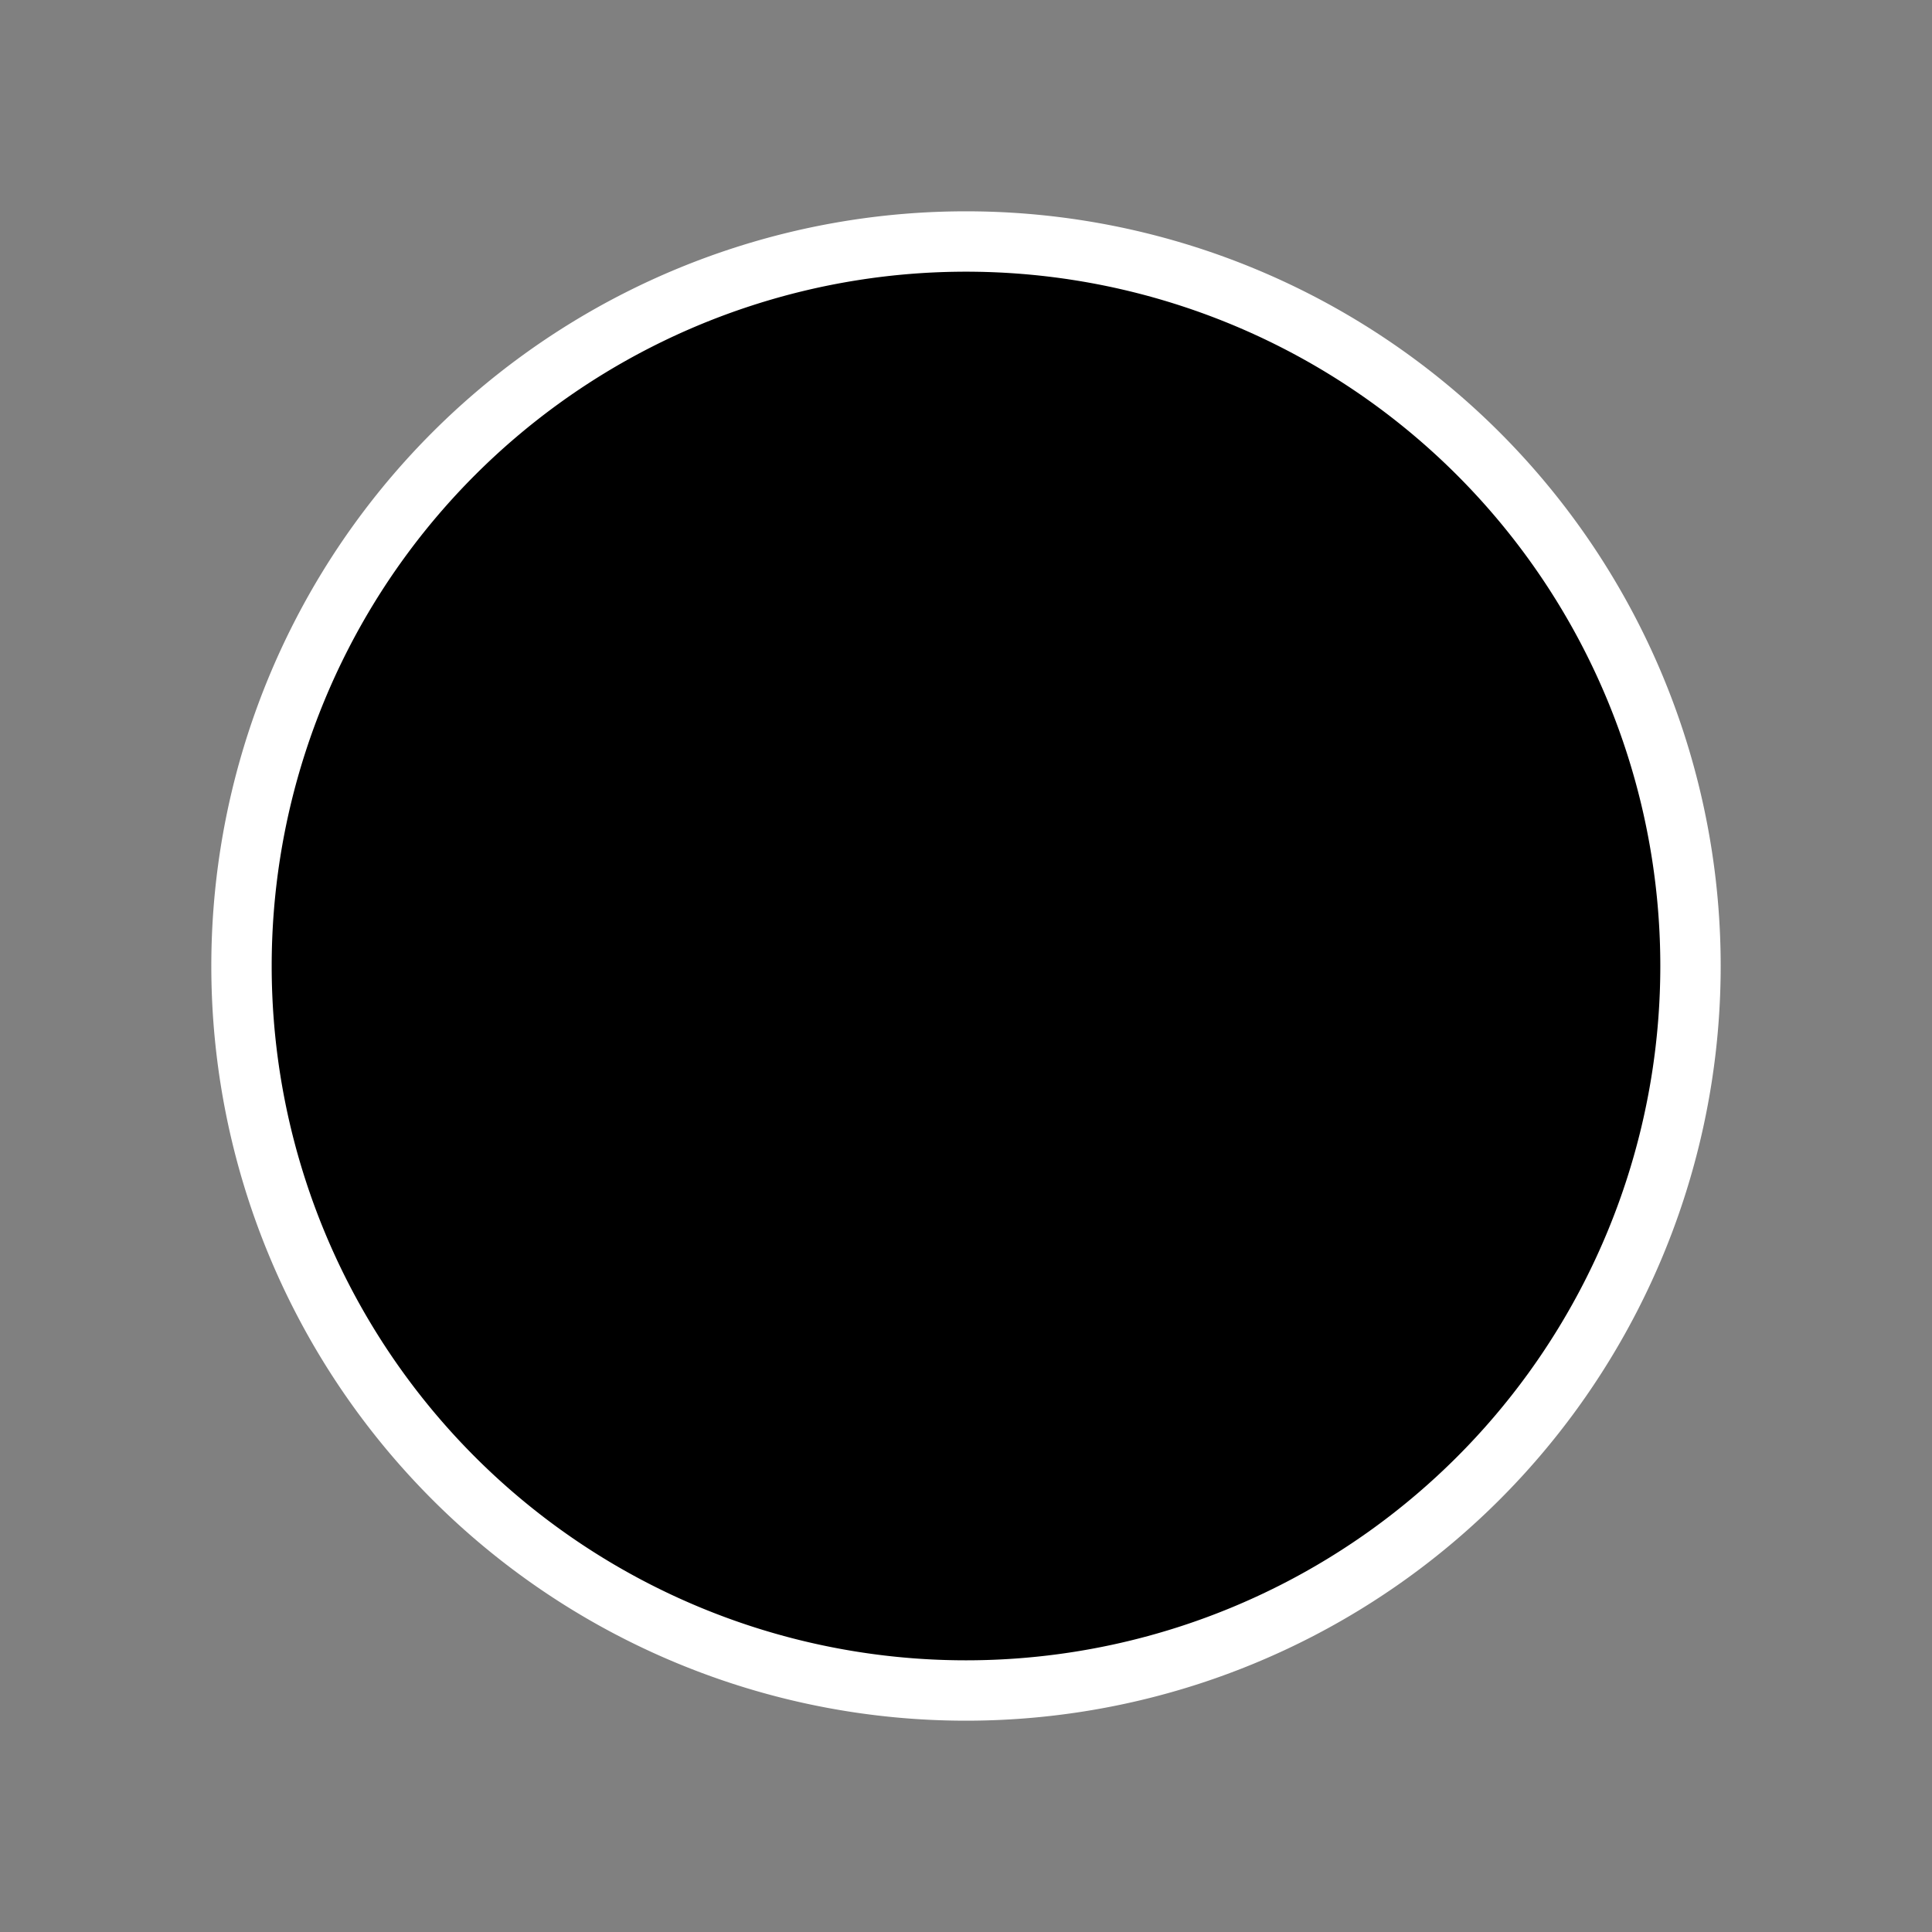 <svg version="1.1" xmlns="http://www.w3.org/2000/svg" width="64" height="64">

  <rect width="100%" height="100%" fill="#808080" stroke="none"/>

  <path d="M 32 8 A 24 24 0 0 0 32 56 A 24 24 0 1 0 32 8 Z"
    fill="#000" stroke="#fff" stroke-width="2" style="filter: drop-shadow(2px 2px #000)"/>

</svg>